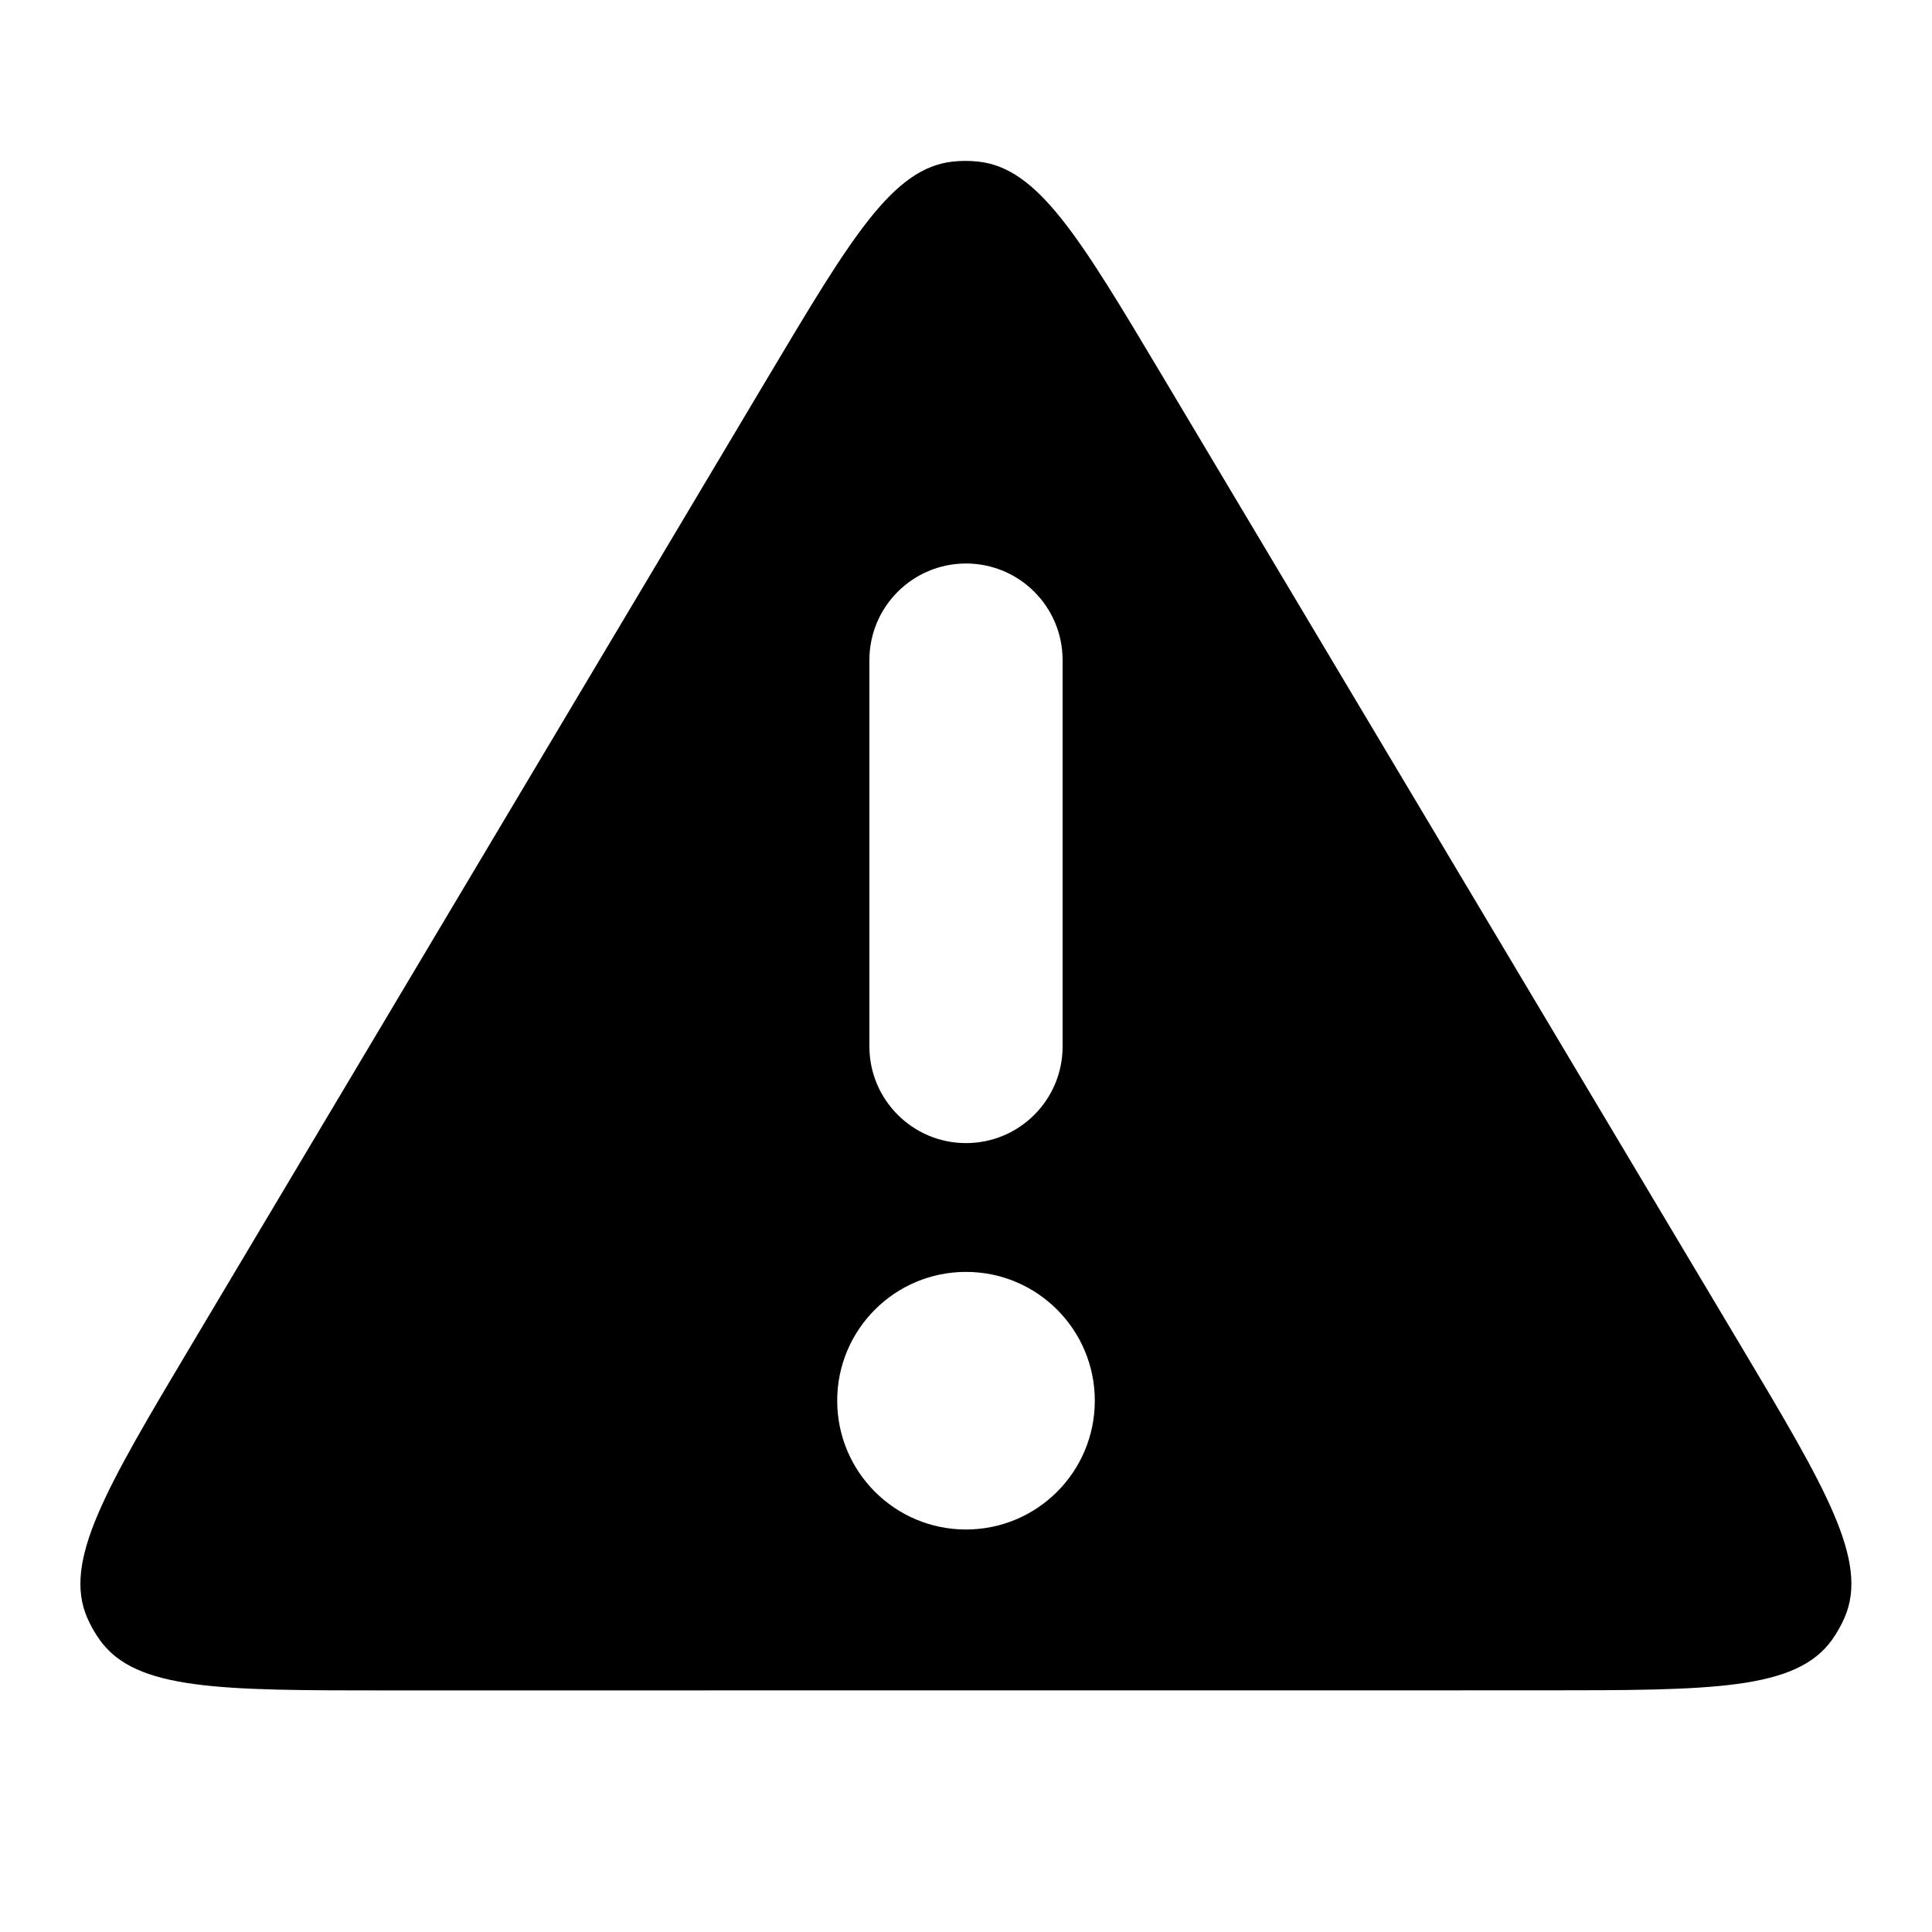 <svg width="24" height="24" viewBox="0 0 24 24" fill="none" xmlns="http://www.w3.org/2000/svg">
<path fill-rule="evenodd" clip-rule="evenodd" d="M11.839 2.007C11.09 2.085 10.576 2.949 9.546 4.676L2.386 16.693C1.313 18.494 0.777 19.394 1.085 20.1C1.127 20.196 1.179 20.288 1.241 20.374C1.689 20.999 2.738 20.999 4.834 20.999L19.162 20.998C21.259 20.997 22.308 20.997 22.757 20.372C22.818 20.286 22.87 20.194 22.913 20.097C23.22 19.392 22.683 18.491 21.609 16.691L14.442 4.675C13.412 2.948 12.896 2.084 12.148 2.007C12.045 1.996 11.941 1.996 11.839 2.007ZM12 7C12.663 7 13.2 7.537 13.2 8.2L13.2 13C13.2 13.663 12.663 14.2 12 14.2C11.338 14.2 10.8 13.662 10.8 13L10.8 8.2C10.8 7.537 11.338 7 12 7ZM12 19C12.884 19 13.6 18.284 13.6 17.4C13.6 16.516 12.884 15.8 12 15.8C11.117 15.8 10.4 16.516 10.4 17.4C10.4 18.284 11.117 19 12 19Z" fill="currentColor"/>
</svg>
